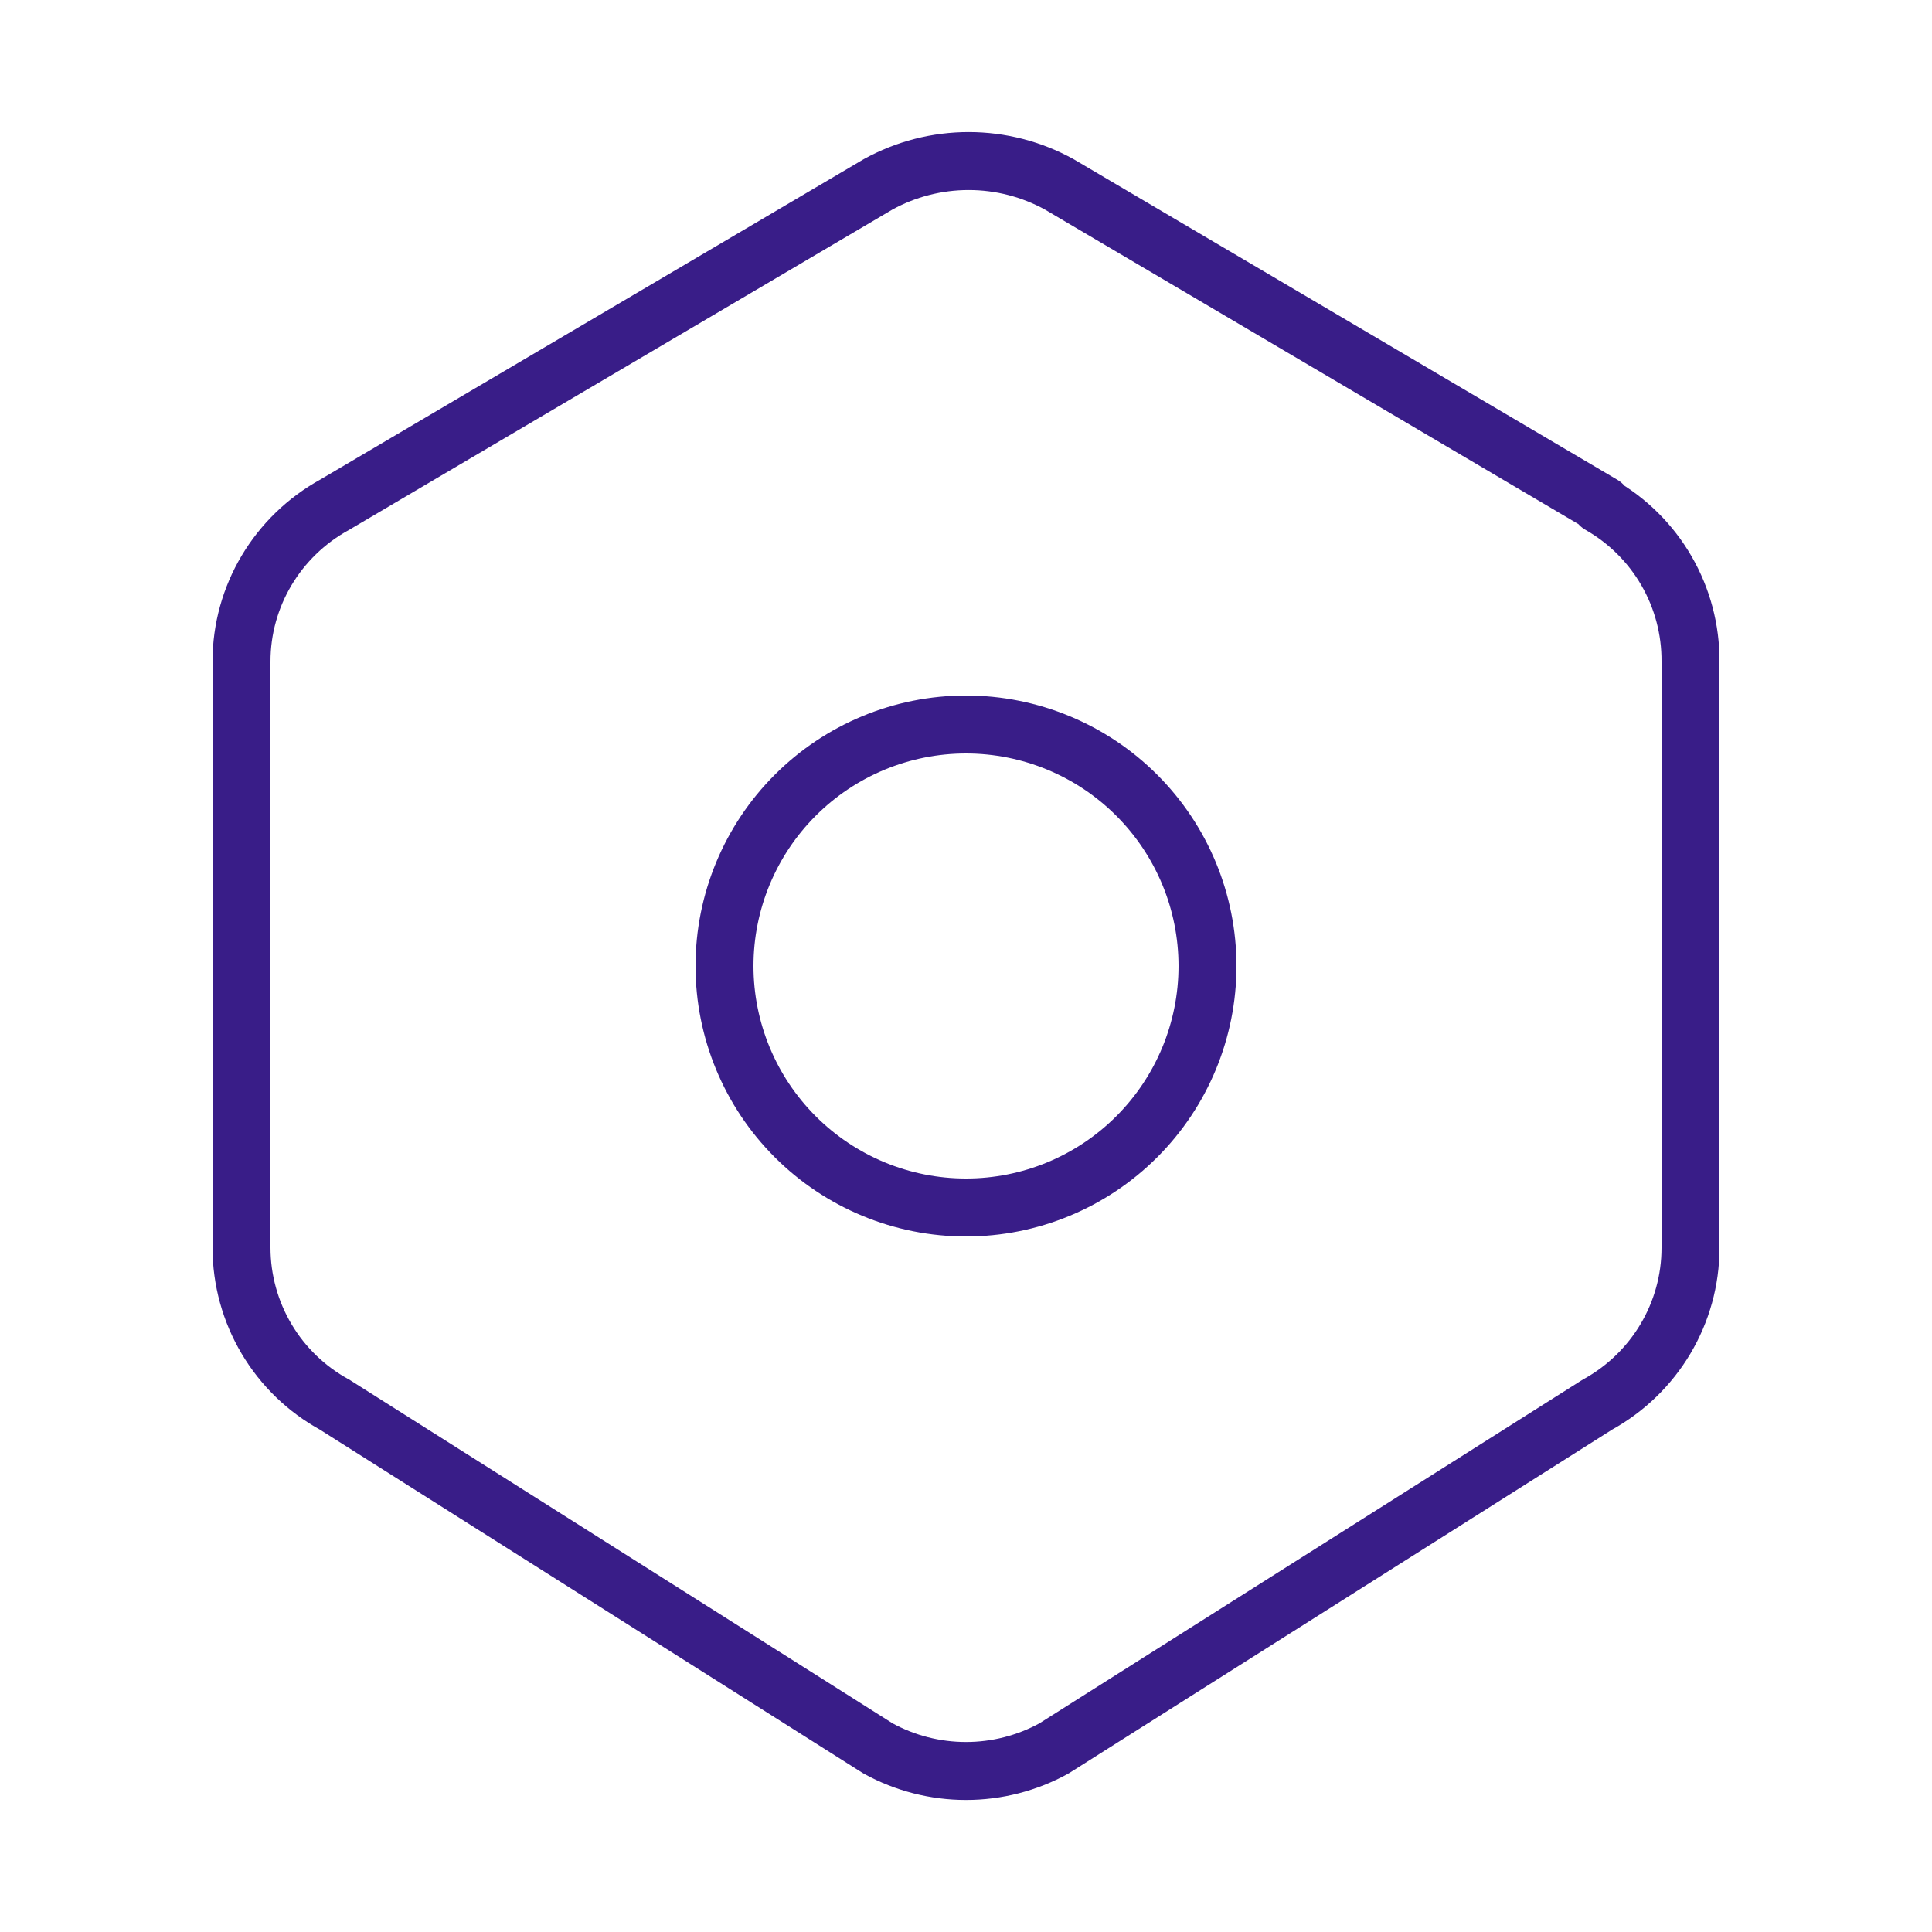 <svg width="50" height="50" viewBox="0 0 50 50" fill="none" xmlns="http://www.w3.org/2000/svg">
<g id="tabler:settings-2">
<g id="Group">
<path id="Vector" d="M41.406 13.062C42.122 13.47 42.717 14.06 43.129 14.774C43.541 15.487 43.755 16.297 43.75 17.121V32.296C43.75 33.981 42.827 35.535 41.337 36.354L27.275 45.25C26.578 45.633 25.795 45.833 25 45.833C24.205 45.833 23.422 45.633 22.725 45.25L8.662 36.354C7.934 35.956 7.325 35.369 6.901 34.655C6.476 33.941 6.252 33.126 6.25 32.296V17.119C6.25 15.433 7.173 13.881 8.662 13.062L22.725 4.771C23.443 4.375 24.249 4.168 25.069 4.168C25.888 4.168 26.695 4.375 27.413 4.771L41.475 13.062H41.406Z" stroke="#391D88" stroke-width="1.5" stroke-linecap="round" stroke-linejoin="round"/>
<path id="Vector_2" d="M18.75 25C18.75 26.658 19.409 28.247 20.581 29.419C21.753 30.591 23.342 31.25 25 31.25C26.658 31.25 28.247 30.591 29.419 29.419C30.591 28.247 31.25 26.658 31.25 25C31.25 23.342 30.591 21.753 29.419 20.581C28.247 19.409 26.658 18.75 25 18.75C23.342 18.75 21.753 19.409 20.581 20.581C19.409 21.753 18.75 23.342 18.75 25Z" stroke="#391D88" stroke-width="1.5" stroke-linecap="round" stroke-linejoin="round"/>
</g>
</g>
</svg>
